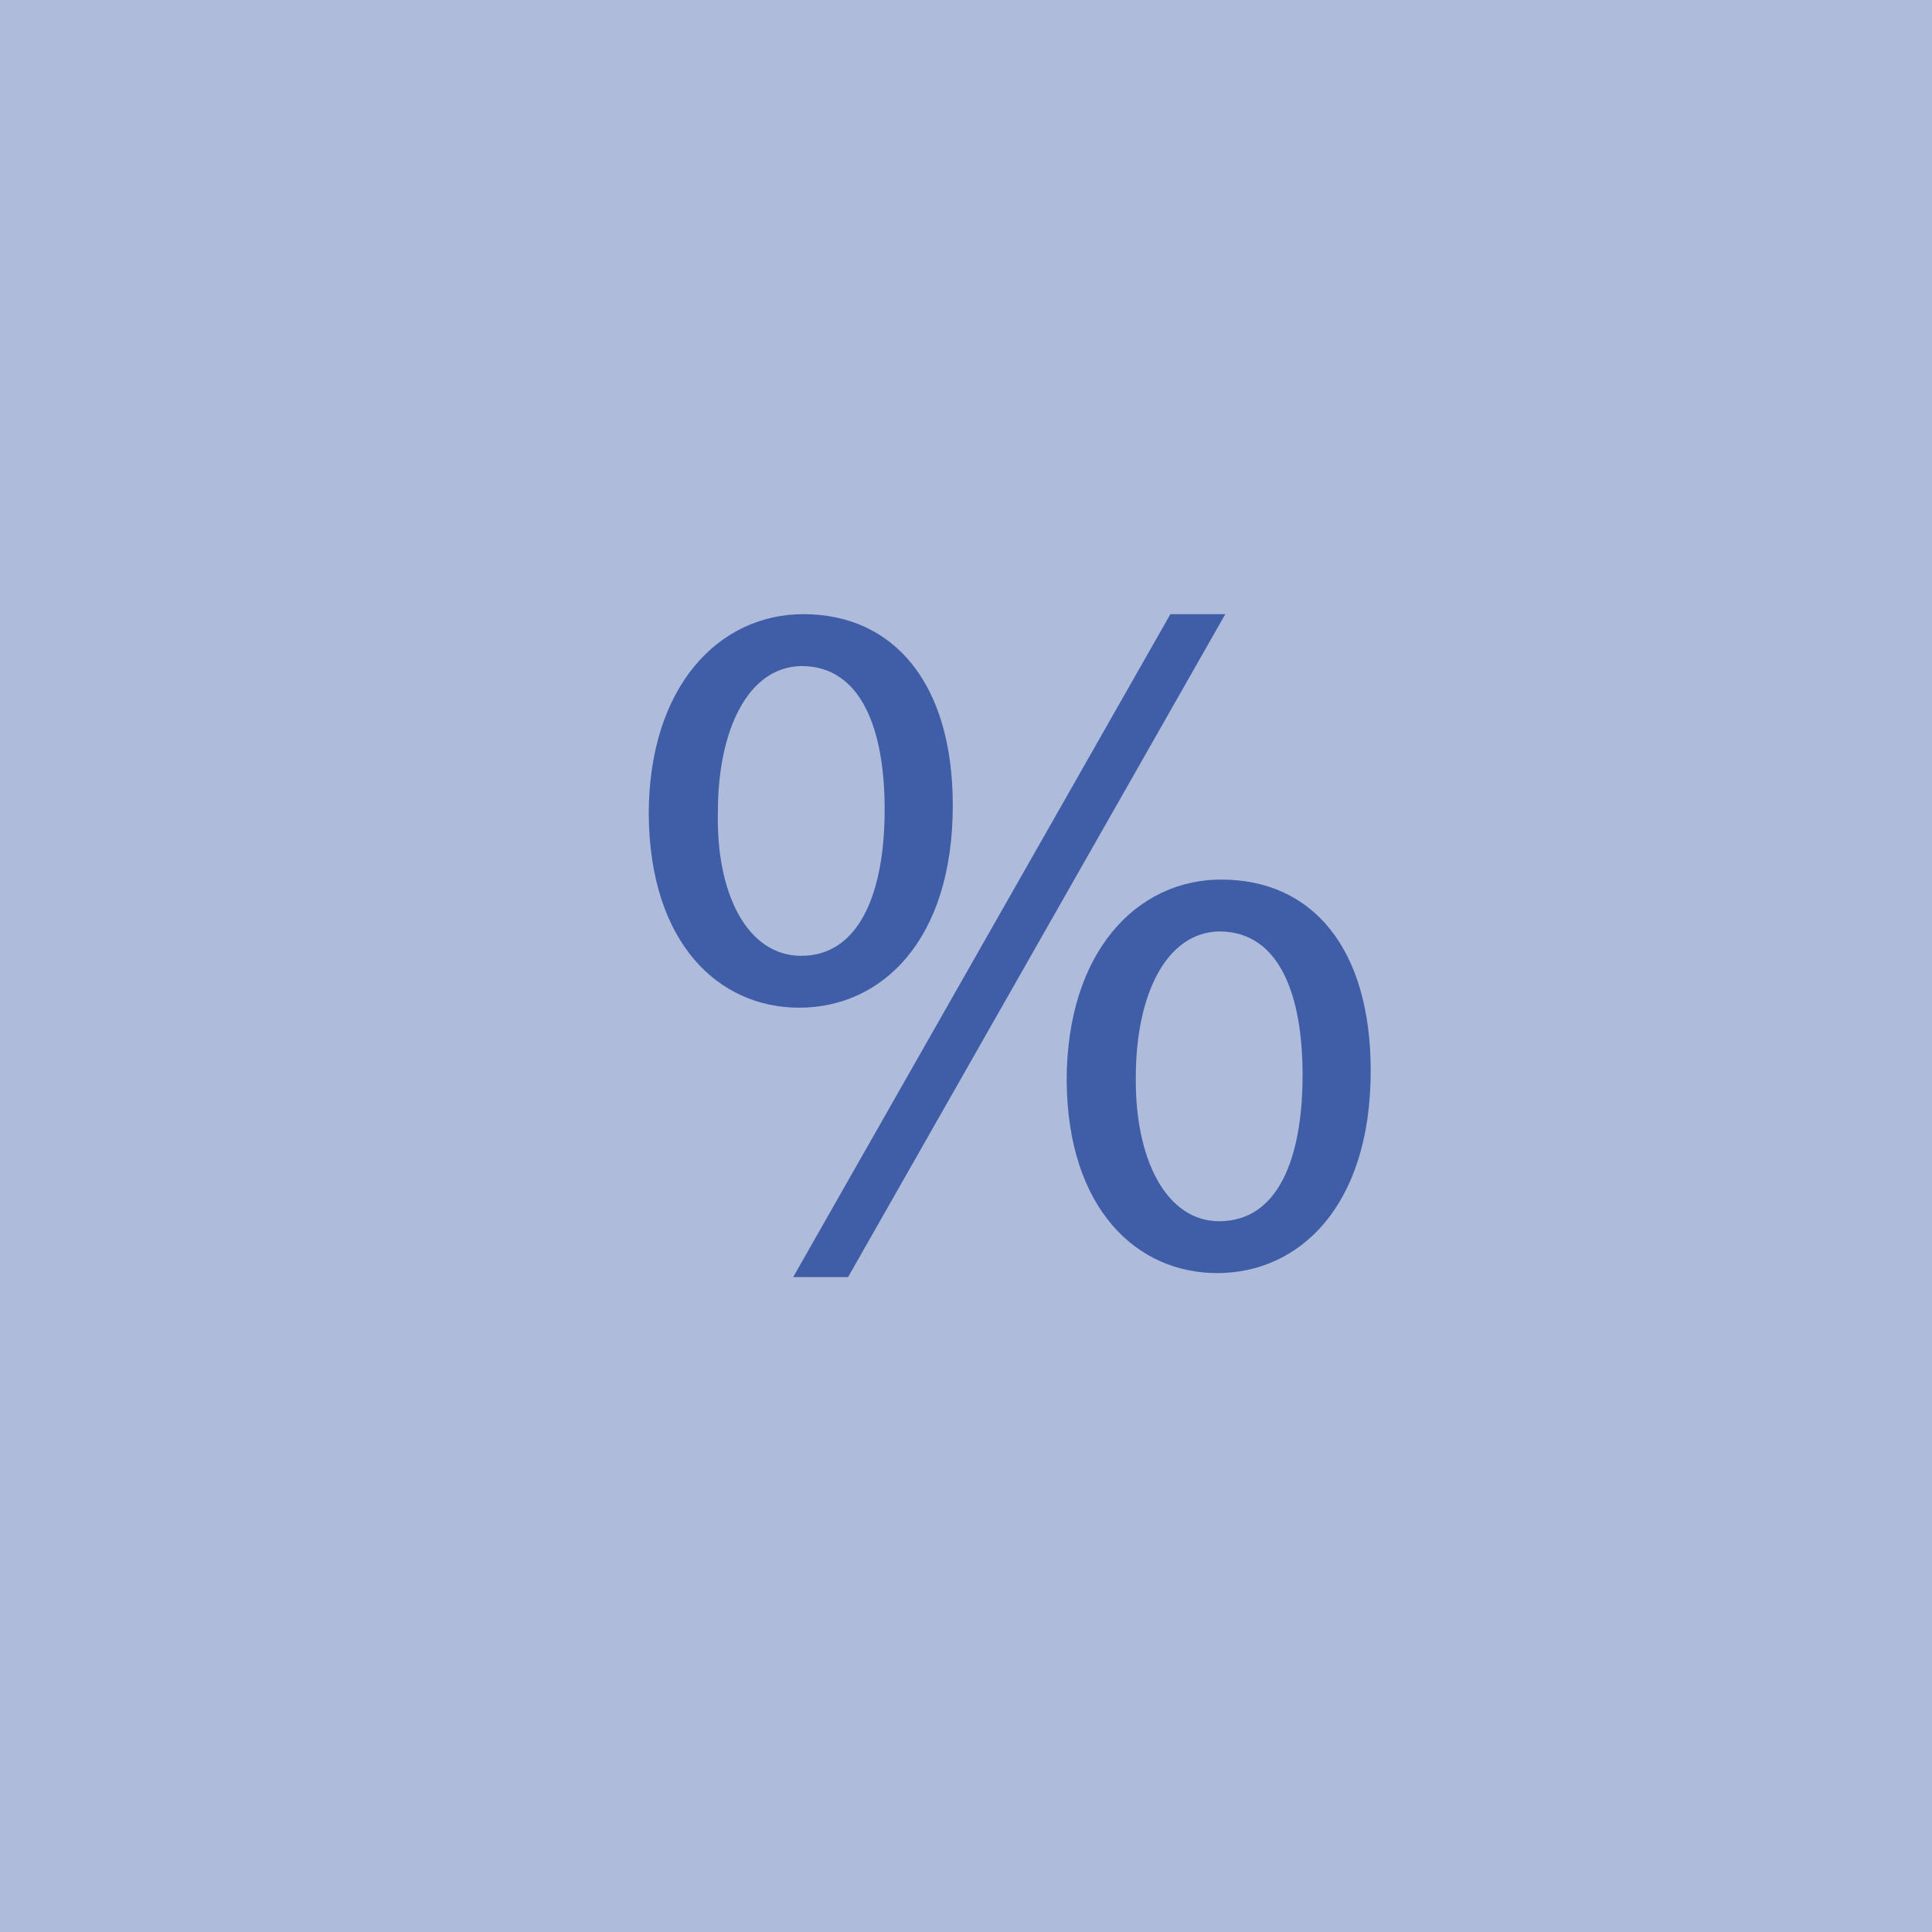 <?xml version="1.0" encoding="utf-8"?>
<!-- Generator: Adobe Illustrator 25.0.0, SVG Export Plug-In . SVG Version: 6.00 Build 0)  -->
<svg version="1.1" id="Capa_1" xmlns="http://www.w3.org/2000/svg" xmlns:xlink="http://www.w3.org/1999/xlink" x="0px" y="0px"
	 viewBox="0 0 19 19" style="enable-background:new 0 0 19 19;" xml:space="preserve">
<style type="text/css">
	.st0{opacity:0.42;fill:#405EA8;}
	.st1{display:none;}
	.st2{display:inline;fill:#4B64AC;}
	.st3{fill:#405EA8;}
</style>
<desc>Created with sketchtool.</desc>
<rect class="st0" width="19" height="19"/>
<g class="st1">
	<path class="st2" d="M9.56,13.83v-1.07c-0.61-0.01-1.24-0.2-1.61-0.46L8.2,11.6c0.38,0.25,0.93,0.45,1.52,0.45
		c0.75,0,1.25-0.43,1.25-1.03c0-0.58-0.41-0.94-1.19-1.25C8.71,9.34,8.04,8.86,8.04,7.94c0-0.88,0.62-1.54,1.59-1.7V5.18h0.65V6.2
		c0.63,0.02,1.06,0.19,1.37,0.37l-0.26,0.7c-0.22-0.13-0.65-0.36-1.33-0.36c-0.81,0-1.12,0.48-1.12,0.91c0,0.55,0.39,0.82,1.31,1.2
		c1.09,0.44,1.63,0.99,1.63,1.93c0,0.83-0.58,1.61-1.67,1.79v1.1H9.56z"/>
</g>
<g>
	<g>
		<path class="st3" d="M9.37,7.92c0,1.33-0.7,1.99-1.51,1.99c-0.79,0-1.47-0.63-1.48-1.9c0-1.26,0.69-1.97,1.52-1.97
			C8.79,6.04,9.37,6.72,9.37,7.92z M7.06,7.98C7.04,8.79,7.35,9.4,7.88,9.4c0.56,0,0.82-0.6,0.82-1.44c0-0.77-0.22-1.41-0.82-1.41
			C7.35,6.56,7.06,7.19,7.06,7.98z M7.8,12.56l3.71-6.52h0.54l-3.71,6.52H7.8z M13.48,10.53c0,1.33-0.7,1.99-1.51,1.99
			c-0.79,0-1.47-0.63-1.48-1.89c0-1.27,0.69-1.98,1.52-1.98C12.91,8.65,13.48,9.33,13.48,10.53z M11.17,10.59
			c-0.01,0.81,0.3,1.42,0.82,1.42c0.57,0,0.82-0.6,0.82-1.44c0-0.77-0.22-1.41-0.82-1.41C11.46,9.17,11.17,9.8,11.17,10.59z"/>
	</g>
</g>
</svg>
